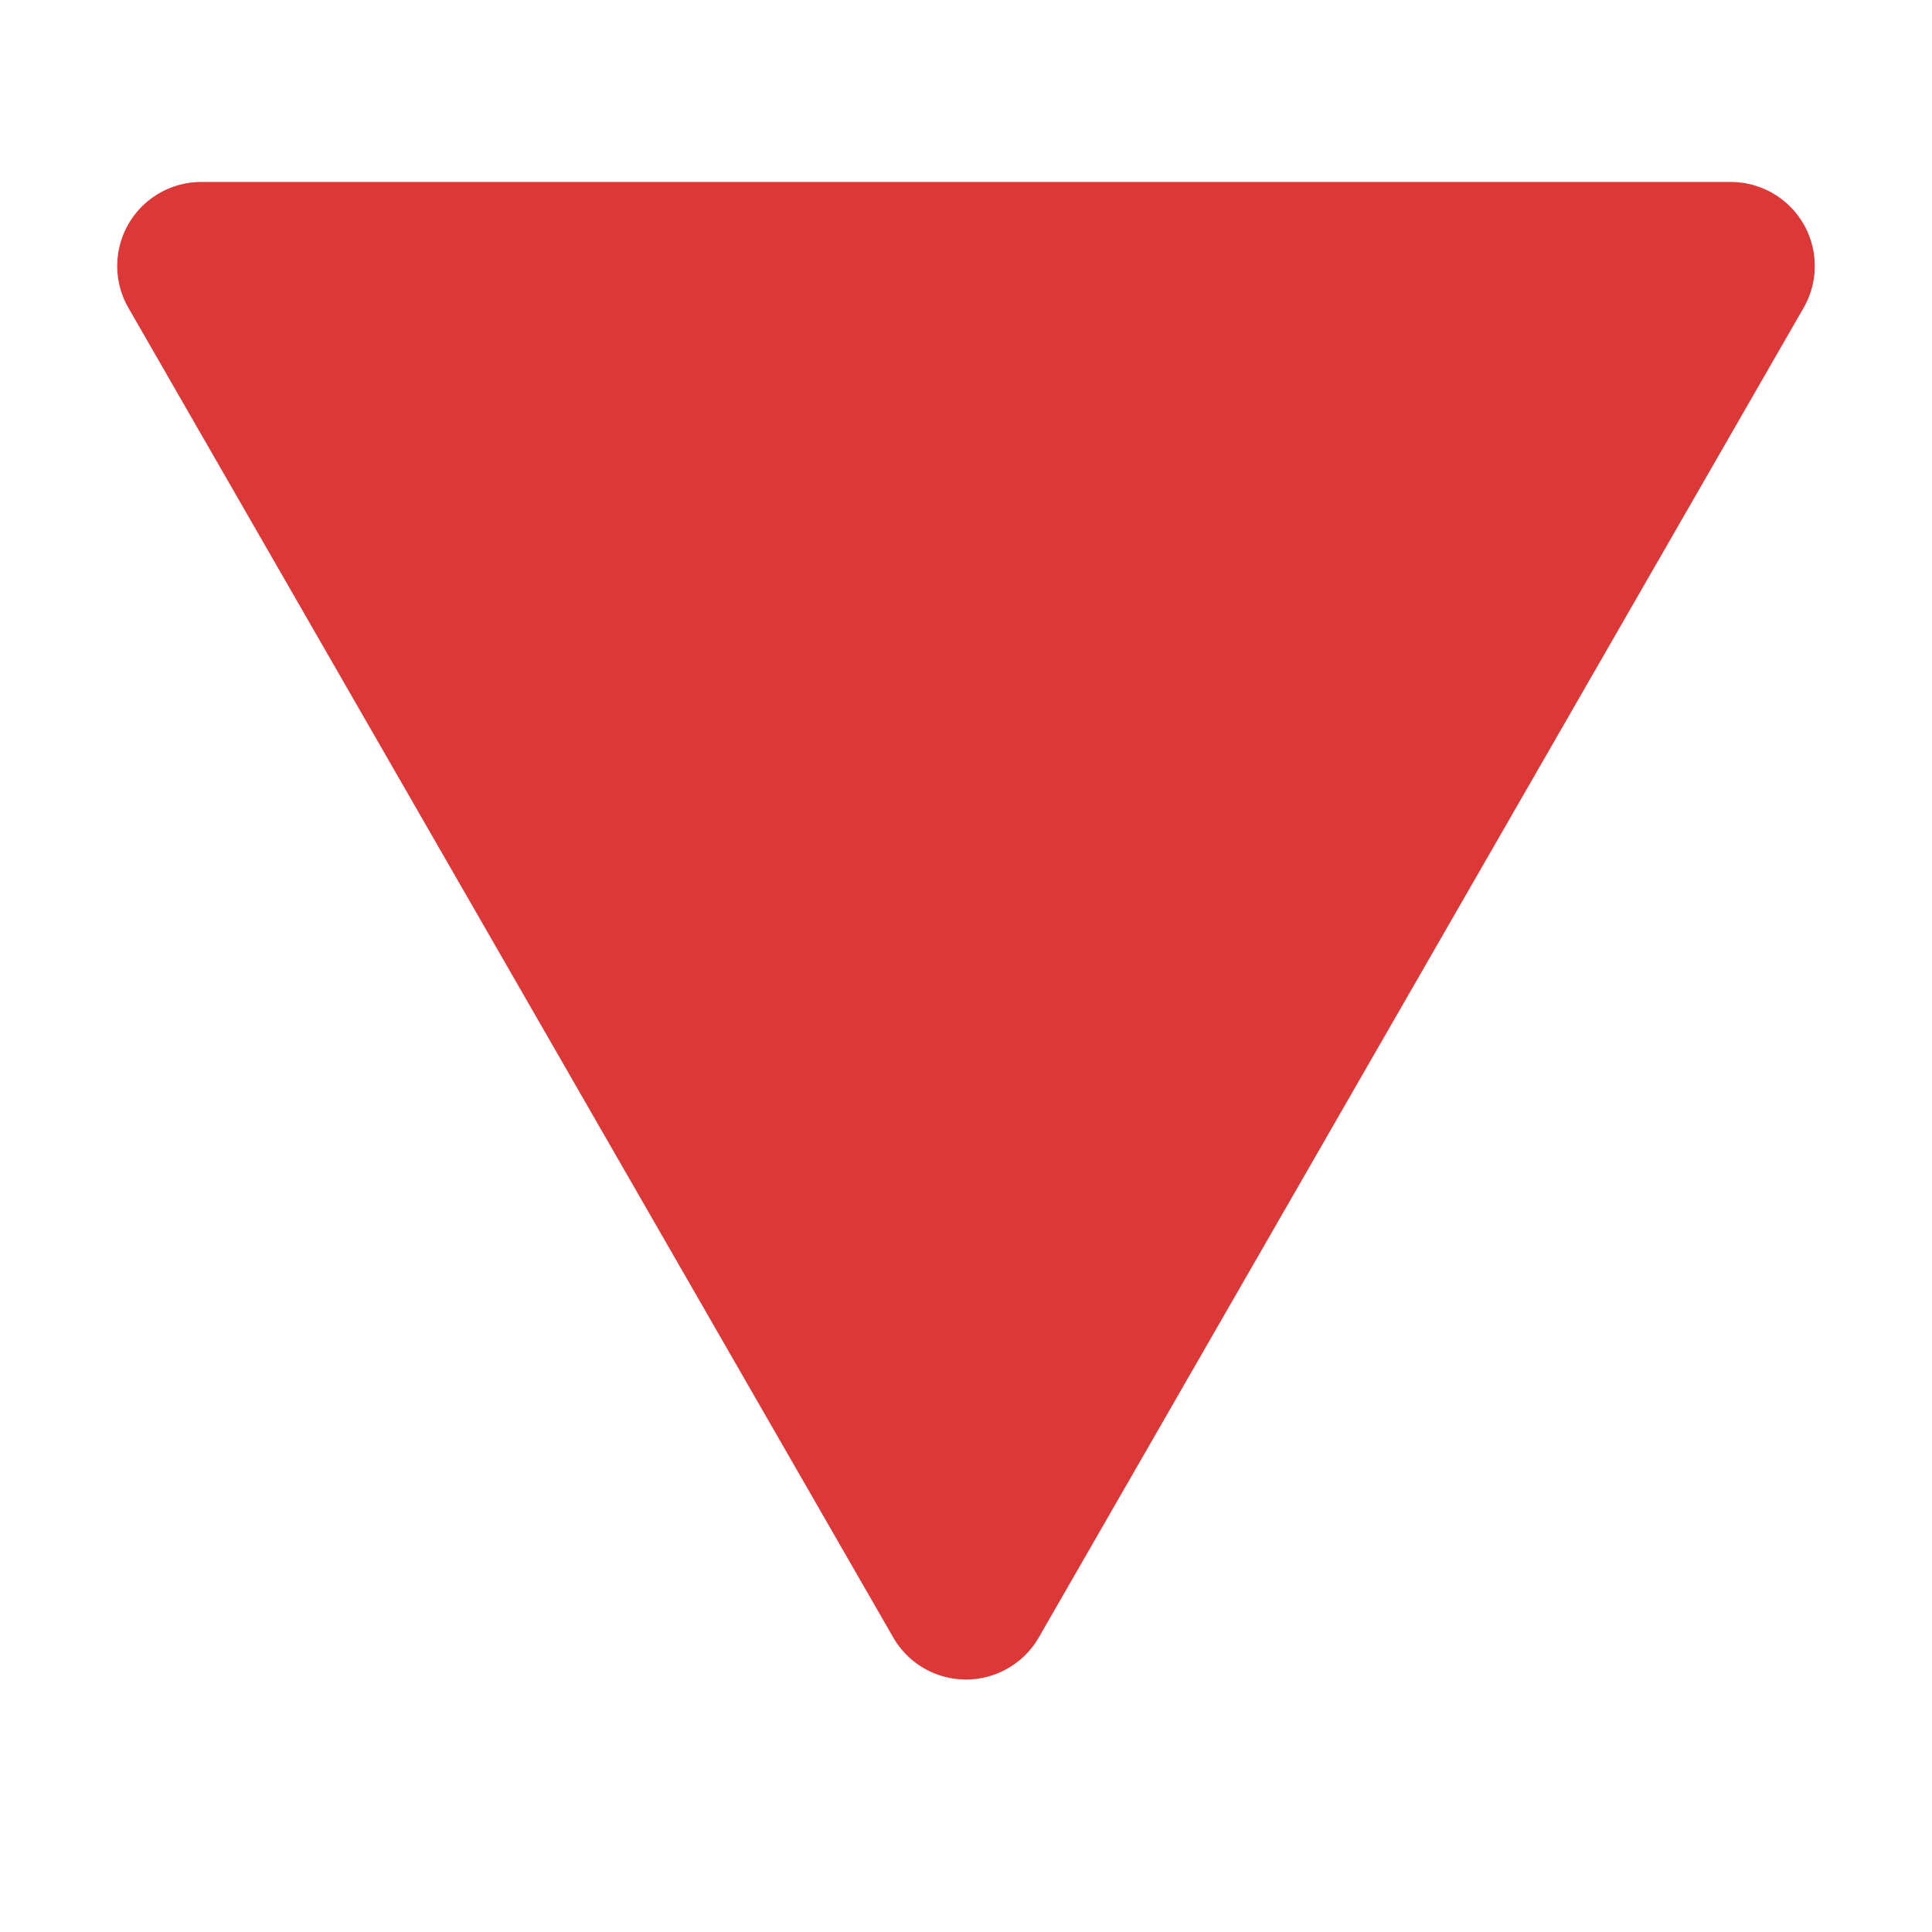 <svg xmlns="http://www.w3.org/2000/svg" width="138" height="138" viewBox="0 0 138 138">
  <g id="Red" transform="translate(-3826 -1433)">
    <rect id="Rectangle_286" data-name="Rectangle 286" width="138" height="138" transform="translate(3826 1433)" fill="none"/>
    <path id="Polygon_2" data-name="Polygon 2" d="M59.8,9.042a6,6,0,0,1,10.4,0l54.627,94.967a6,6,0,0,1-5.2,8.992H10.373a6,6,0,0,1-5.2-8.992Z" transform="translate(3960 1559) rotate(180)" fill="#dd3838"/>
  </g>
</svg>
